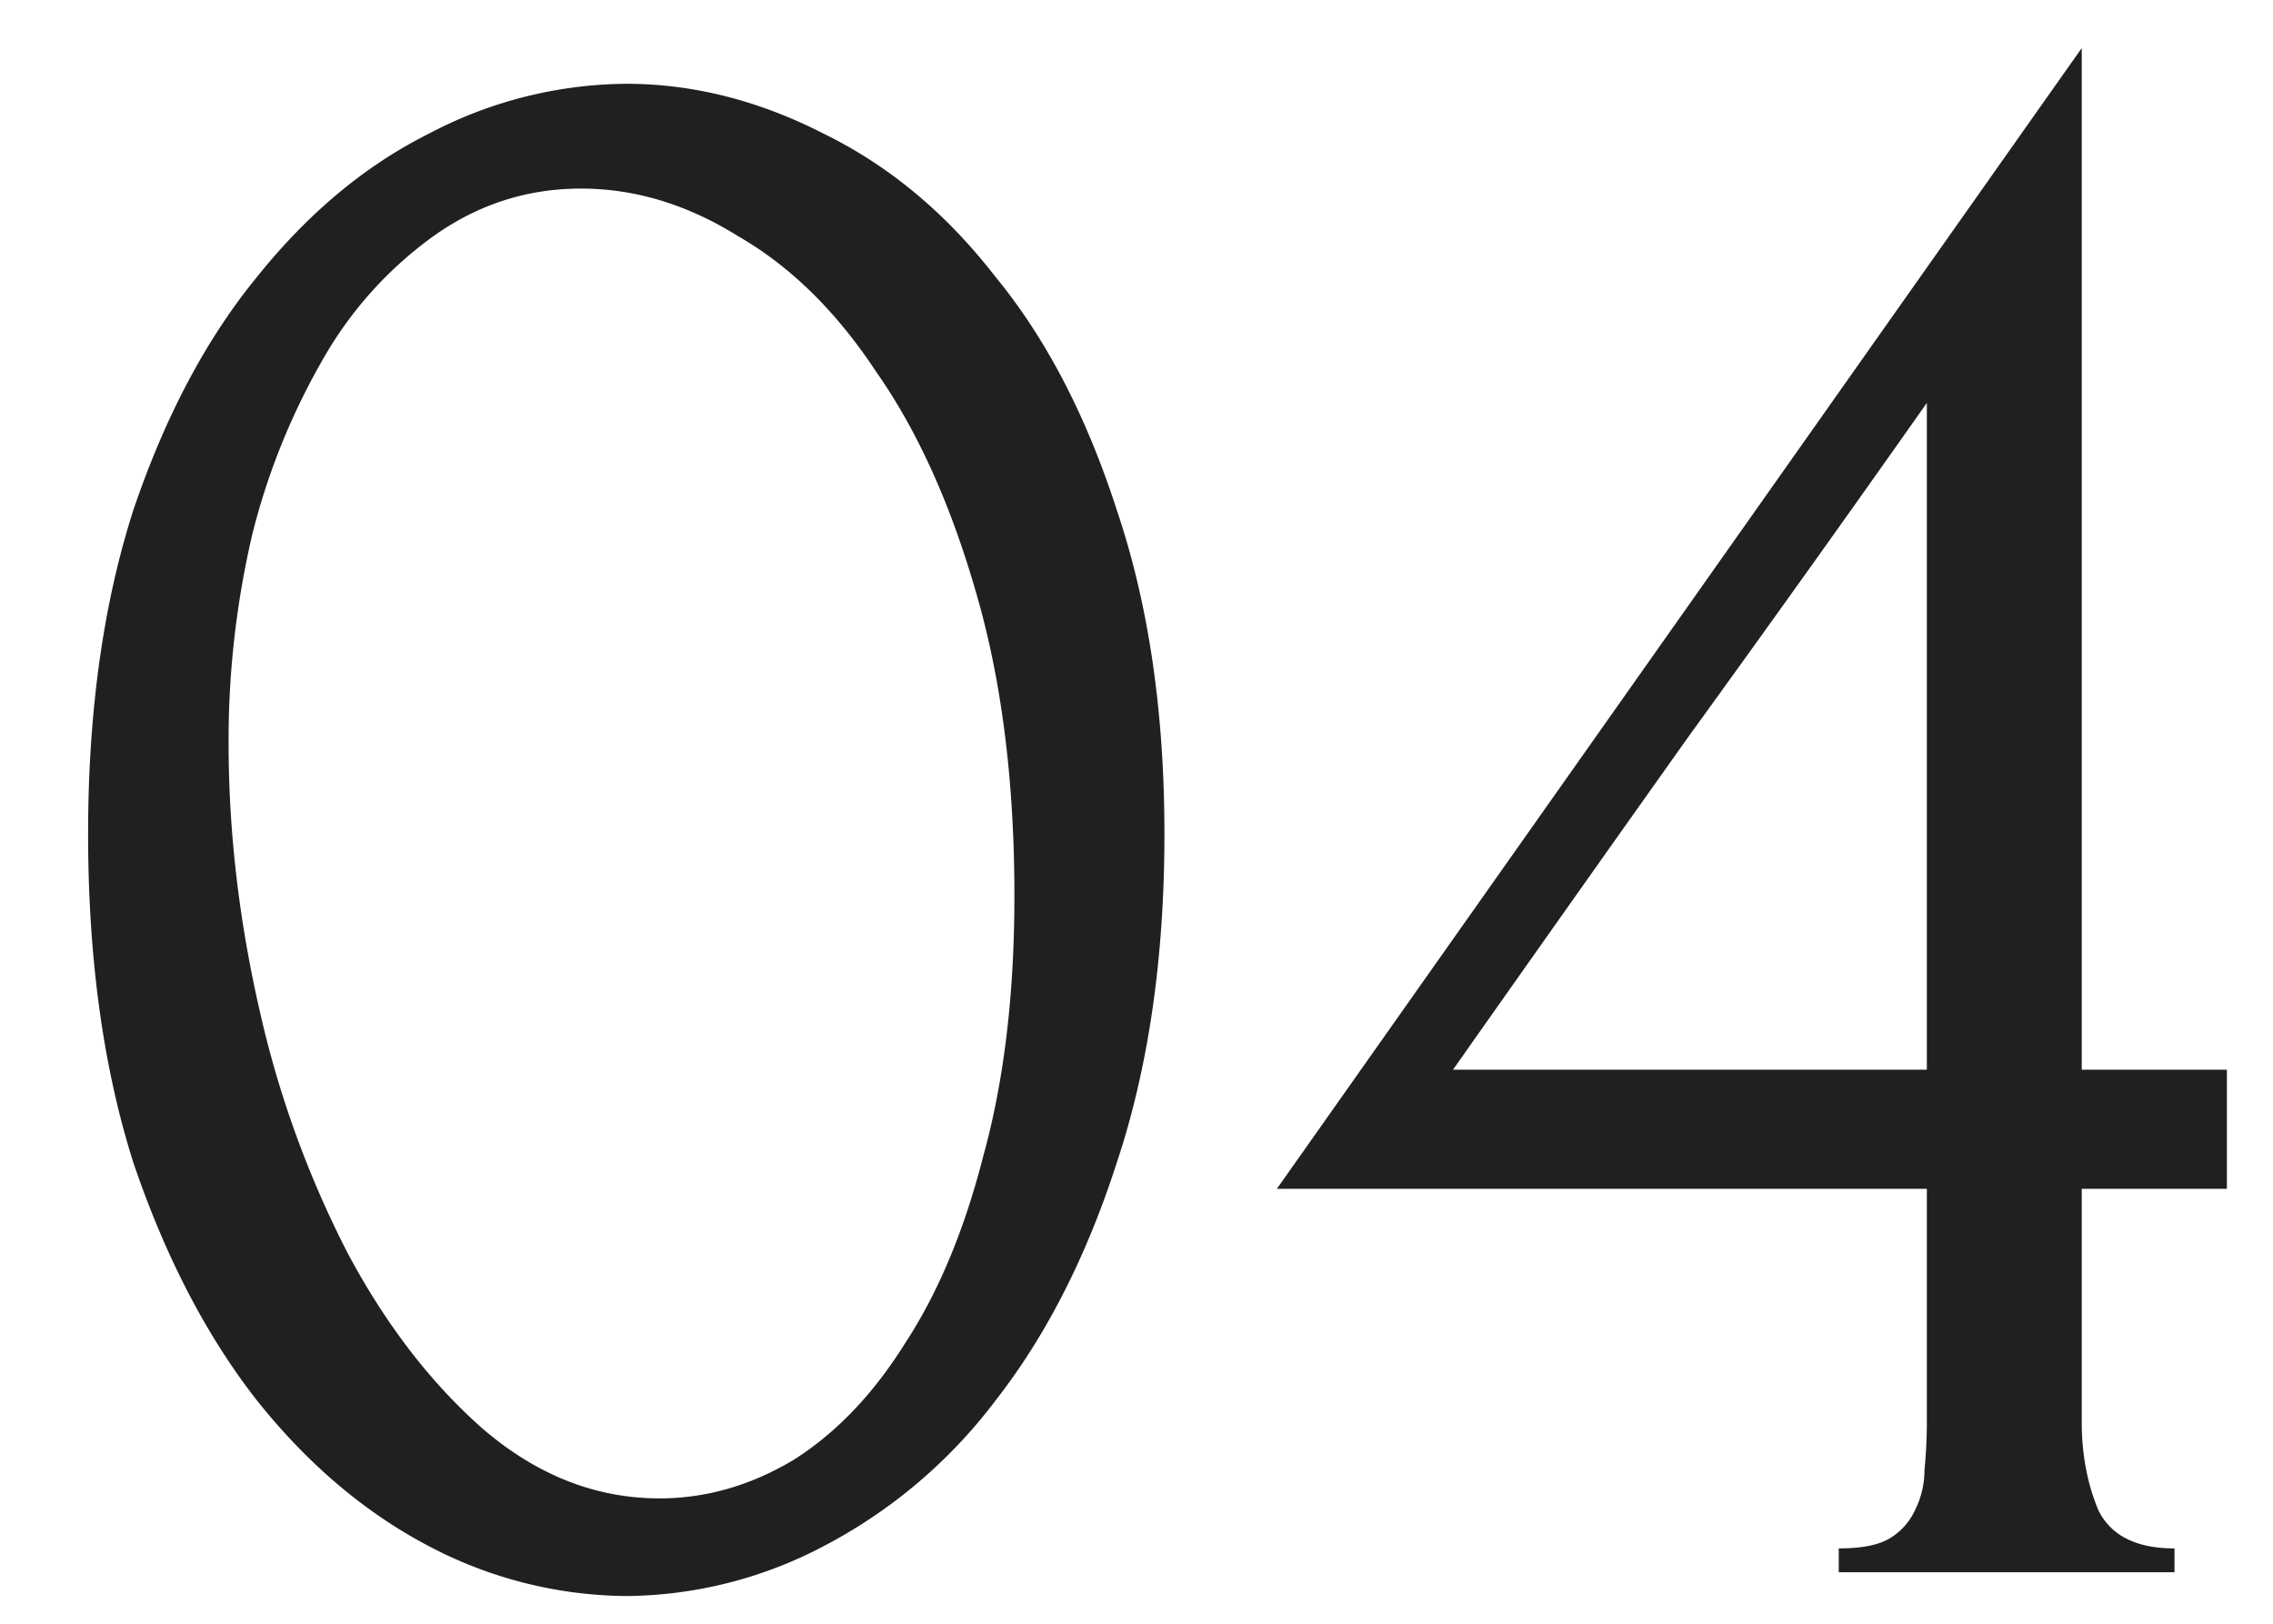 <svg width="21" height="15" fill="none" xmlns="http://www.w3.org/2000/svg"><path d="M.814 7.704c0-1.129.14-2.126.418-2.992.293-.865.675-1.584 1.144-2.156.47-.586.997-1.026 1.584-1.32A3.968 3.968 0 015.786.774c.616 0 1.225.154 1.826.462.601.294 1.13.734 1.584 1.32.47.572.843 1.291 1.122 2.156.293.866.44 1.863.44 2.992 0 1.144-.147 2.156-.44 3.036-.279.866-.653 1.6-1.122 2.2a4.728 4.728 0 01-1.584 1.342 3.968 3.968 0 01-1.826.462 3.968 3.968 0 01-1.826-.462c-.587-.308-1.115-.755-1.584-1.342-.47-.6-.85-1.334-1.144-2.2C.953 9.86.814 8.848.814 7.704zm8.558.572c0-1.056-.117-1.987-.352-2.794-.235-.82-.543-1.503-.924-2.046-.367-.557-.792-.975-1.276-1.254-.47-.293-.953-.44-1.452-.44s-.953.147-1.364.44a3.58 3.58 0 00-1.012 1.122 6.3 6.3 0 00-.66 1.628 8.333 8.333 0 00-.22 1.936c0 .807.095 1.628.286 2.464a9.4 9.4 0 00.814 2.244c.352.66.77 1.203 1.254 1.628.499.426 1.041.638 1.628.638.425 0 .836-.117 1.232-.352.396-.249.74-.608 1.034-1.078.308-.469.55-1.048.726-1.738.19-.689.286-1.488.286-2.398zm7.616 6.248v-.22c.206 0 .36-.029.463-.088a.59.59 0 00.241-.264.826.826 0 00.088-.374 4.44 4.44 0 00.022-.44v-2.156h-6.005L19.233.444v9.438h1.341v1.1h-1.341v2.156c0 .294.05.565.154.814.117.235.351.352.703.352v.22h-3.102zm.814-10.802a281.368 281.368 0 01-2.2 3.08 946.058 946.058 0 00-2.178 3.08h4.378v-6.16z" fill="#202020"/></svg>